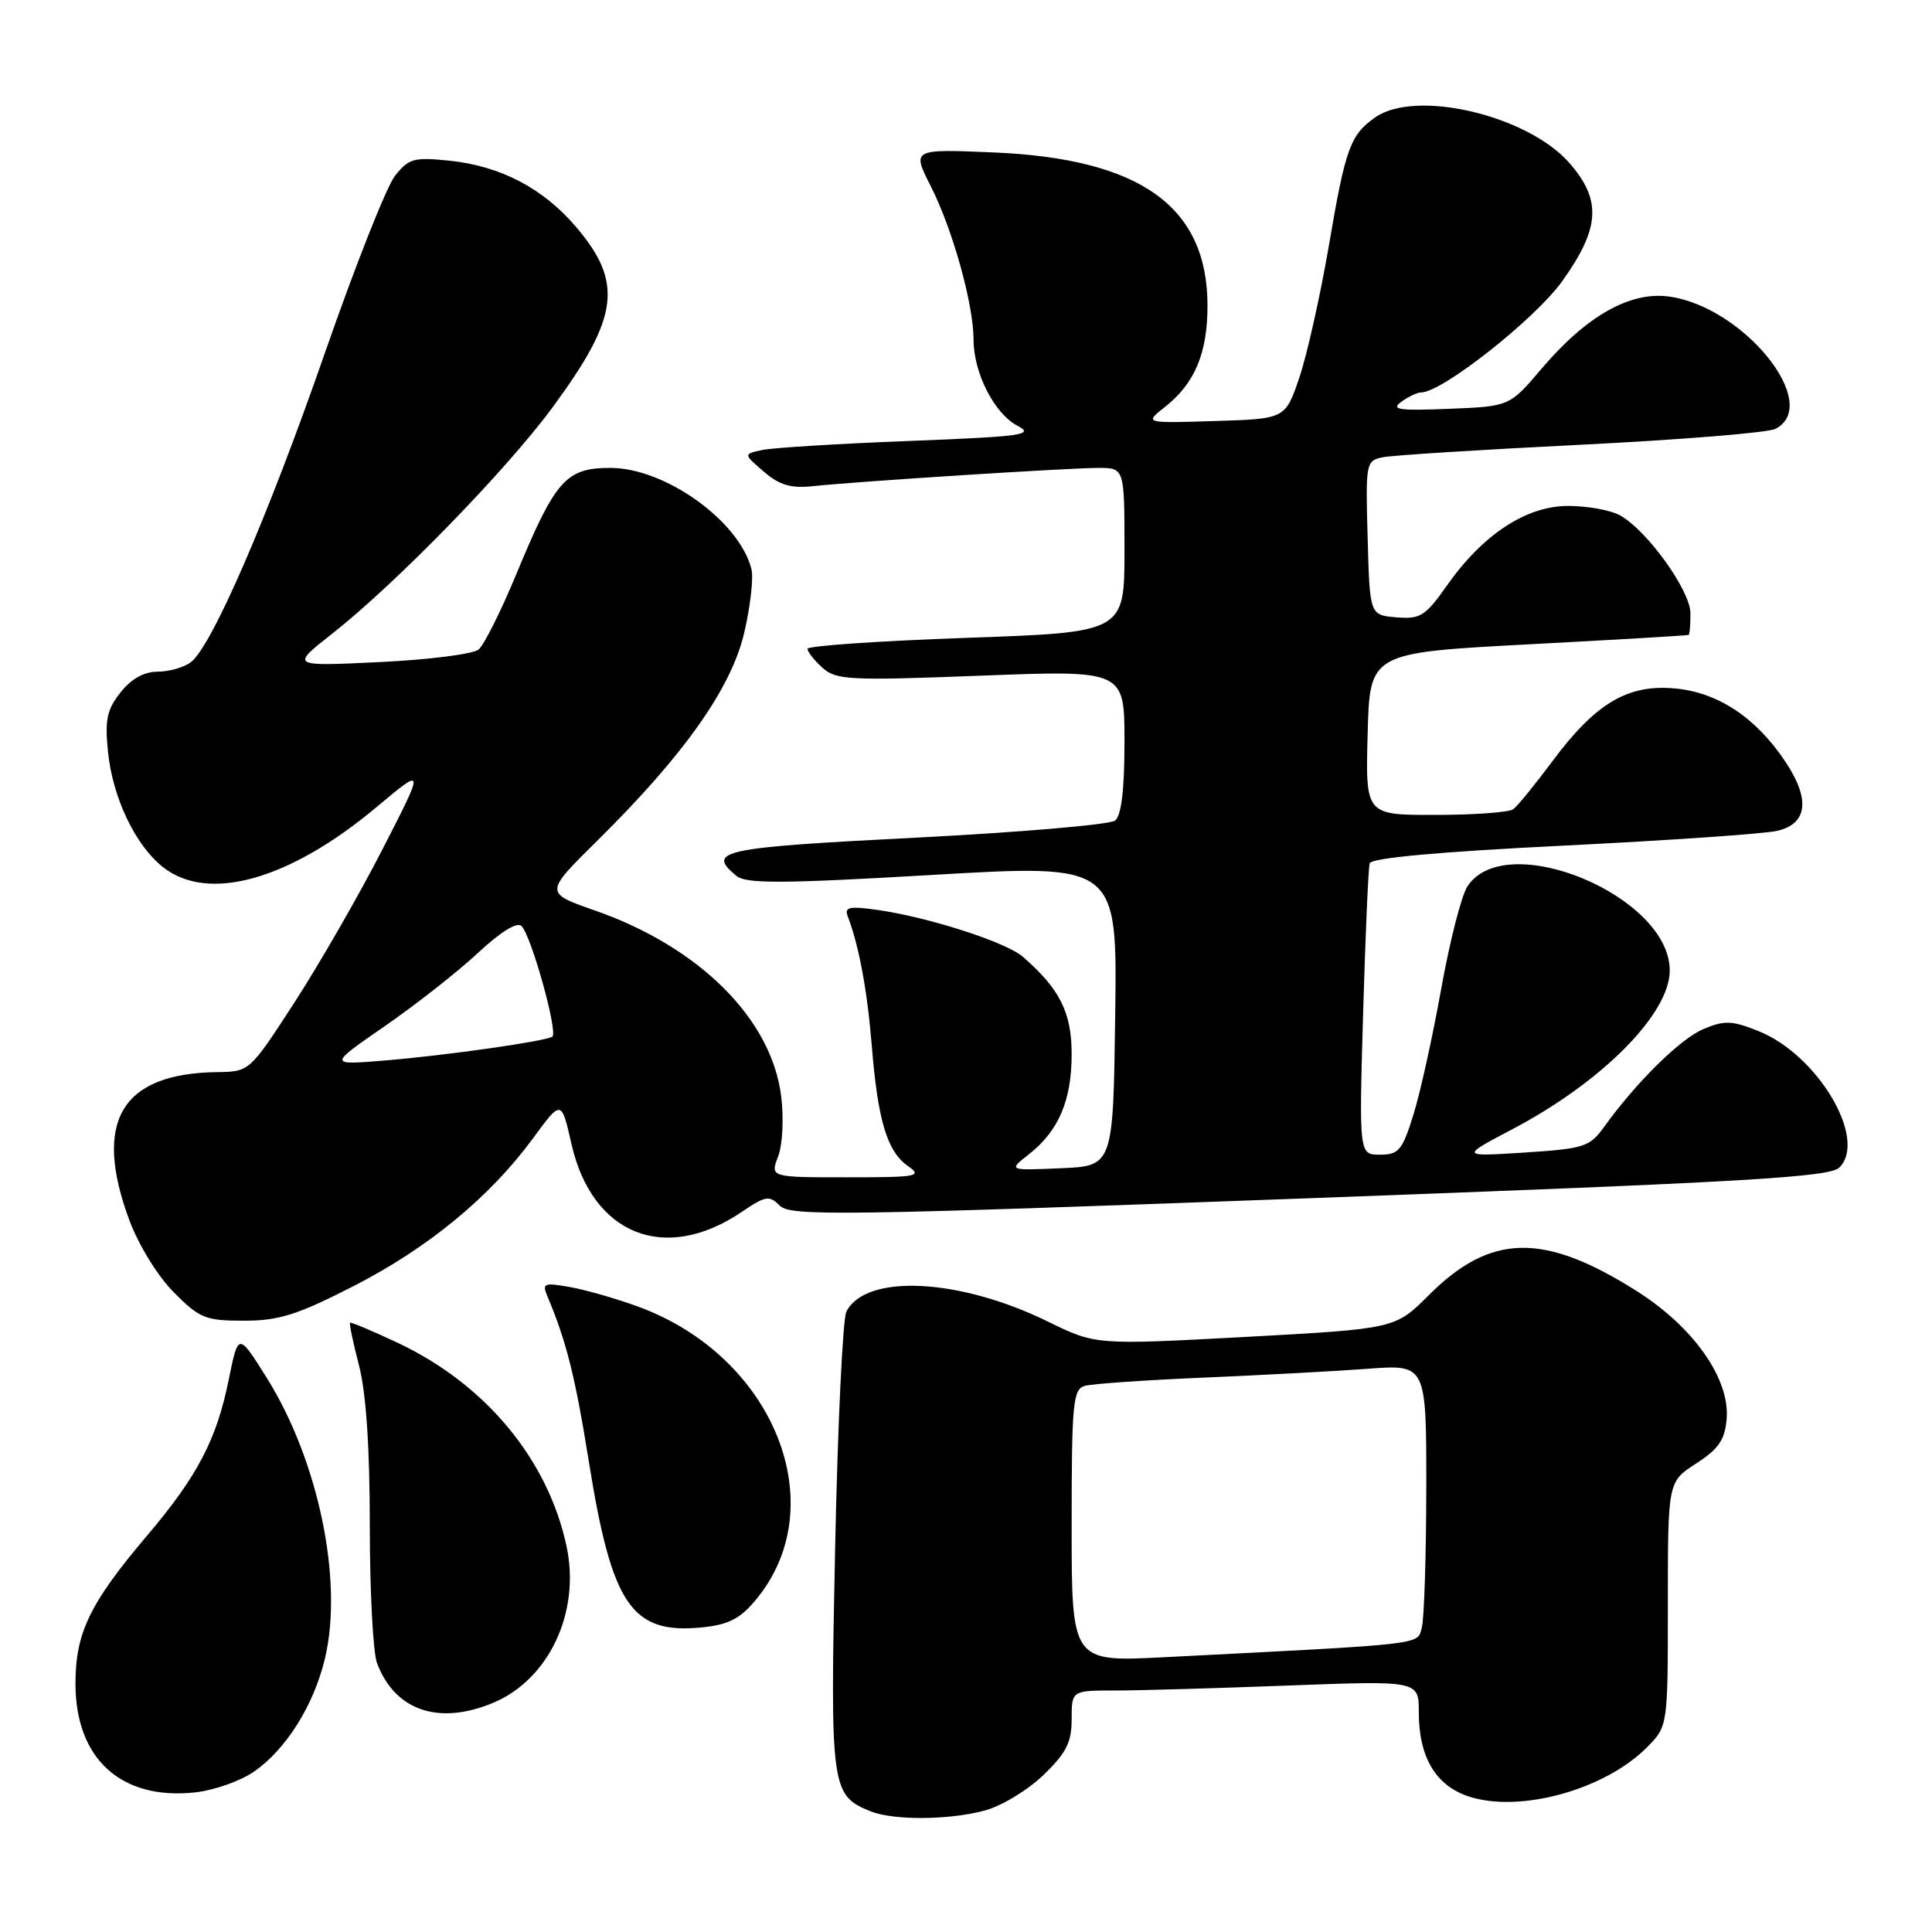 <?xml version="1.0" encoding="UTF-8" standalone="no"?>
<!DOCTYPE svg PUBLIC "-//W3C//DTD SVG 1.1//EN" "http://www.w3.org/Graphics/SVG/1.1/DTD/svg11.dtd" >
<svg xmlns="http://www.w3.org/2000/svg" xmlns:xlink="http://www.w3.org/1999/xlink" version="1.1" viewBox="0 0 256 256">
 <g >
 <path fill="currentColor"
d=" M 130.50 239.90 C 132.70 239.31 136.19 237.20 138.25 235.21 C 141.29 232.28 142.00 230.88 142.00 227.80 C 142.00 224.00 142.00 224.00 147.75 224.00 C 150.91 224.00 161.26 223.70 170.75 223.34 C 188.00 222.69 188.00 222.69 188.00 226.89 C 188.00 232.83 190.23 236.59 194.61 238.04 C 201.38 240.27 212.67 237.15 218.25 231.51 C 221.00 228.73 221.00 228.73 221.00 212.53 C 221.00 196.34 221.00 196.34 224.75 193.92 C 227.74 191.98 228.56 190.79 228.79 188.00 C 229.23 182.69 224.40 175.83 216.87 171.07 C 204.55 163.28 197.53 163.42 189.34 171.60 C 184.87 176.07 184.87 176.07 165.03 177.15 C 145.19 178.22 145.19 178.22 138.84 175.11 C 127.10 169.36 114.74 168.75 112.15 173.79 C 111.67 174.73 111.00 188.80 110.66 205.05 C 109.99 237.01 110.11 237.89 115.36 240.01 C 118.39 241.23 125.79 241.18 130.50 239.90 Z  M 33.61 234.78 C 37.87 231.86 41.56 226.01 43.05 219.79 C 45.52 209.49 42.21 193.52 35.32 182.53 C 31.58 176.57 31.58 176.57 30.32 182.75 C 28.71 190.75 26.18 195.58 19.52 203.44 C 11.91 212.41 10.00 216.35 10.00 223.09 C 10.00 233.10 16.10 238.60 25.95 237.49 C 28.40 237.21 31.85 235.99 33.61 234.78 Z  M 65.33 225.64 C 72.75 222.54 76.94 213.61 75.07 204.89 C 72.61 193.40 64.37 183.46 52.80 177.98 C 49.40 176.37 46.51 175.16 46.39 175.28 C 46.26 175.40 46.80 177.96 47.58 180.97 C 48.51 184.56 49.00 191.82 49.00 202.15 C 49.00 210.80 49.43 219.01 49.96 220.39 C 52.35 226.67 58.13 228.64 65.33 225.64 Z  M 100.13 212.01 C 110.51 199.58 102.63 179.80 84.65 173.17 C 81.82 172.12 77.75 170.95 75.62 170.56 C 72.12 169.93 71.81 170.04 72.50 171.68 C 75.04 177.69 76.22 182.38 78.04 193.76 C 81.08 212.72 83.70 216.56 92.99 215.64 C 96.51 215.29 98.05 214.51 100.13 212.01 Z  M 46.82 170.43 C 56.71 165.37 64.89 158.64 70.62 150.84 C 74.39 145.70 74.39 145.70 75.72 151.58 C 78.46 163.63 88.11 167.48 98.29 160.58 C 101.45 158.44 101.93 158.36 103.33 159.76 C 104.74 161.17 111.48 161.07 173.54 158.77 C 231.40 156.63 242.44 155.99 243.73 154.70 C 247.49 150.94 240.86 139.76 233.00 136.62 C 229.50 135.22 228.51 135.18 225.72 136.35 C 222.65 137.64 216.80 143.41 212.50 149.39 C 210.65 151.96 209.86 152.21 202.00 152.72 C 193.50 153.26 193.50 153.26 200.41 149.62 C 212.29 143.37 221.25 134.32 221.25 128.60 C 221.25 118.72 199.53 109.68 194.44 117.45 C 193.65 118.66 192.08 124.79 190.96 131.07 C 189.83 137.36 188.18 144.86 187.27 147.75 C 185.81 152.43 185.33 153.00 182.86 153.00 C 180.08 153.00 180.08 153.00 180.62 134.25 C 180.92 123.94 181.31 115.00 181.49 114.40 C 181.71 113.68 190.60 112.87 207.16 112.05 C 221.10 111.36 233.85 110.48 235.50 110.09 C 239.50 109.15 239.89 105.94 236.62 101.00 C 232.75 95.15 227.71 91.77 222.02 91.23 C 215.72 90.62 211.44 93.15 205.70 100.87 C 203.40 103.96 201.06 106.83 200.51 107.23 C 199.95 107.64 195.32 107.98 190.22 107.98 C 180.93 108.00 180.93 108.00 181.22 97.25 C 181.50 86.50 181.50 86.50 202.50 85.38 C 214.05 84.77 223.61 84.21 223.75 84.13 C 223.89 84.06 224.00 82.76 223.99 81.25 C 223.98 78.25 218.26 70.30 214.67 68.29 C 213.48 67.62 210.43 67.05 207.90 67.04 C 202.31 66.99 196.54 70.75 191.72 77.59 C 188.86 81.65 188.20 82.06 185.02 81.80 C 181.50 81.50 181.50 81.50 181.22 71.28 C 180.94 61.33 180.99 61.04 183.22 60.59 C 184.47 60.33 196.30 59.58 209.50 58.93 C 222.70 58.27 234.29 57.33 235.25 56.83 C 241.50 53.61 231.04 40.62 221.12 39.29 C 215.97 38.60 210.20 41.87 204.26 48.86 C 200.02 53.85 200.02 53.85 191.99 54.17 C 185.36 54.44 184.25 54.28 185.67 53.25 C 186.61 52.56 187.80 52.00 188.31 52.00 C 191.08 52.00 203.40 42.29 207.00 37.26 C 212.03 30.23 212.25 26.50 207.94 21.58 C 202.38 15.26 187.60 11.79 182.23 15.55 C 178.91 17.88 178.28 19.61 176.07 32.62 C 174.94 39.19 173.19 47.02 172.17 50.03 C 170.31 55.50 170.31 55.50 160.97 55.79 C 151.63 56.08 151.63 56.08 154.33 53.95 C 158.31 50.83 160.00 46.81 160.00 40.50 C 160.00 27.38 151.13 21.02 131.67 20.20 C 120.83 19.74 120.83 19.74 123.34 24.69 C 126.23 30.39 129.00 40.32 129.00 44.99 C 129.00 49.42 131.75 54.81 134.83 56.42 C 137.12 57.62 135.51 57.84 120.45 58.43 C 111.13 58.79 102.38 59.33 101.00 59.63 C 98.50 60.17 98.50 60.17 101.20 62.49 C 103.28 64.28 104.79 64.73 107.70 64.42 C 113.62 63.79 141.64 62.00 145.52 62.00 C 149.00 62.00 149.00 62.00 149.00 72.90 C 149.00 83.79 149.00 83.79 128.00 84.52 C 116.45 84.93 107.00 85.58 107.00 85.97 C 107.00 86.37 107.89 87.49 108.97 88.47 C 110.78 90.11 112.51 90.20 129.97 89.53 C 149.00 88.80 149.00 88.80 149.00 98.28 C 149.00 104.67 148.59 108.07 147.75 108.73 C 147.06 109.27 135.14 110.29 121.25 111.00 C 95.52 112.31 93.56 112.73 97.57 116.05 C 98.85 117.12 103.52 117.10 123.59 115.93 C 148.04 114.50 148.04 114.50 147.77 134.50 C 147.50 154.50 147.50 154.50 140.55 154.80 C 133.60 155.10 133.60 155.10 136.32 152.96 C 140.28 149.85 142.00 145.82 142.00 139.68 C 142.00 134.16 140.43 131.02 135.51 126.76 C 133.28 124.82 122.86 121.48 116.13 120.55 C 112.54 120.05 111.86 120.20 112.33 121.41 C 113.81 125.29 114.92 131.22 115.51 138.50 C 116.31 148.45 117.54 152.57 120.30 154.50 C 122.27 155.88 121.61 156.00 112.25 156.00 C 102.05 156.00 102.05 156.00 103.10 153.25 C 103.70 151.69 103.87 148.23 103.51 145.26 C 102.24 135.01 92.68 125.48 78.82 120.64 C 72.14 118.31 72.14 118.31 79.13 111.41 C 90.66 100.02 96.90 91.19 98.61 83.85 C 99.43 80.36 99.86 76.56 99.57 75.41 C 97.97 69.05 88.14 62.00 80.88 62.00 C 74.99 62.00 73.59 63.58 68.43 76.04 C 66.39 80.96 64.13 85.48 63.41 86.07 C 62.69 86.67 56.79 87.42 50.30 87.73 C 38.50 88.30 38.50 88.30 44.00 83.98 C 52.41 77.37 67.03 62.36 73.20 54.00 C 82.04 42.00 82.63 37.43 76.28 30.01 C 71.92 24.92 66.29 21.99 59.54 21.29 C 54.83 20.81 54.15 21.00 52.33 23.31 C 51.22 24.72 47.06 35.24 43.08 46.68 C 35.47 68.56 28.07 85.65 25.28 87.75 C 24.36 88.44 22.39 89.00 20.88 89.00 C 19.09 89.00 17.39 89.95 15.97 91.75 C 14.16 94.03 13.88 95.38 14.31 99.62 C 14.93 105.72 17.93 112.01 21.61 114.91 C 27.61 119.63 38.37 116.60 49.90 106.94 C 56.30 101.58 56.30 101.58 50.68 112.54 C 47.59 118.57 42.36 127.66 39.07 132.75 C 33.07 142.00 33.07 142.00 28.79 142.06 C 16.05 142.22 12.28 148.60 17.15 161.71 C 18.39 165.02 20.90 169.10 23.04 171.25 C 26.45 174.69 27.23 175.00 32.32 175.00 C 36.95 175.00 39.37 174.24 46.82 170.43 Z  M 142.00 202.18 C 142.00 185.85 142.17 184.09 143.75 183.63 C 144.71 183.36 151.80 182.87 159.50 182.54 C 167.20 182.21 176.99 181.69 181.25 181.37 C 189.00 180.79 189.00 180.79 188.99 197.15 C 188.98 206.14 188.71 214.47 188.40 215.65 C 187.77 217.98 189.36 217.80 154.25 219.59 C 142.00 220.22 142.00 220.22 142.00 202.18 Z  M 51.00 135.96 C 55.12 133.11 60.67 128.75 63.33 126.27 C 66.33 123.47 68.52 122.12 69.10 122.70 C 70.42 124.02 73.99 136.89 73.18 137.37 C 72.10 138.00 59.18 139.84 51.00 140.52 C 43.50 141.14 43.50 141.14 51.00 135.96 Z "/>
</g>
</svg>